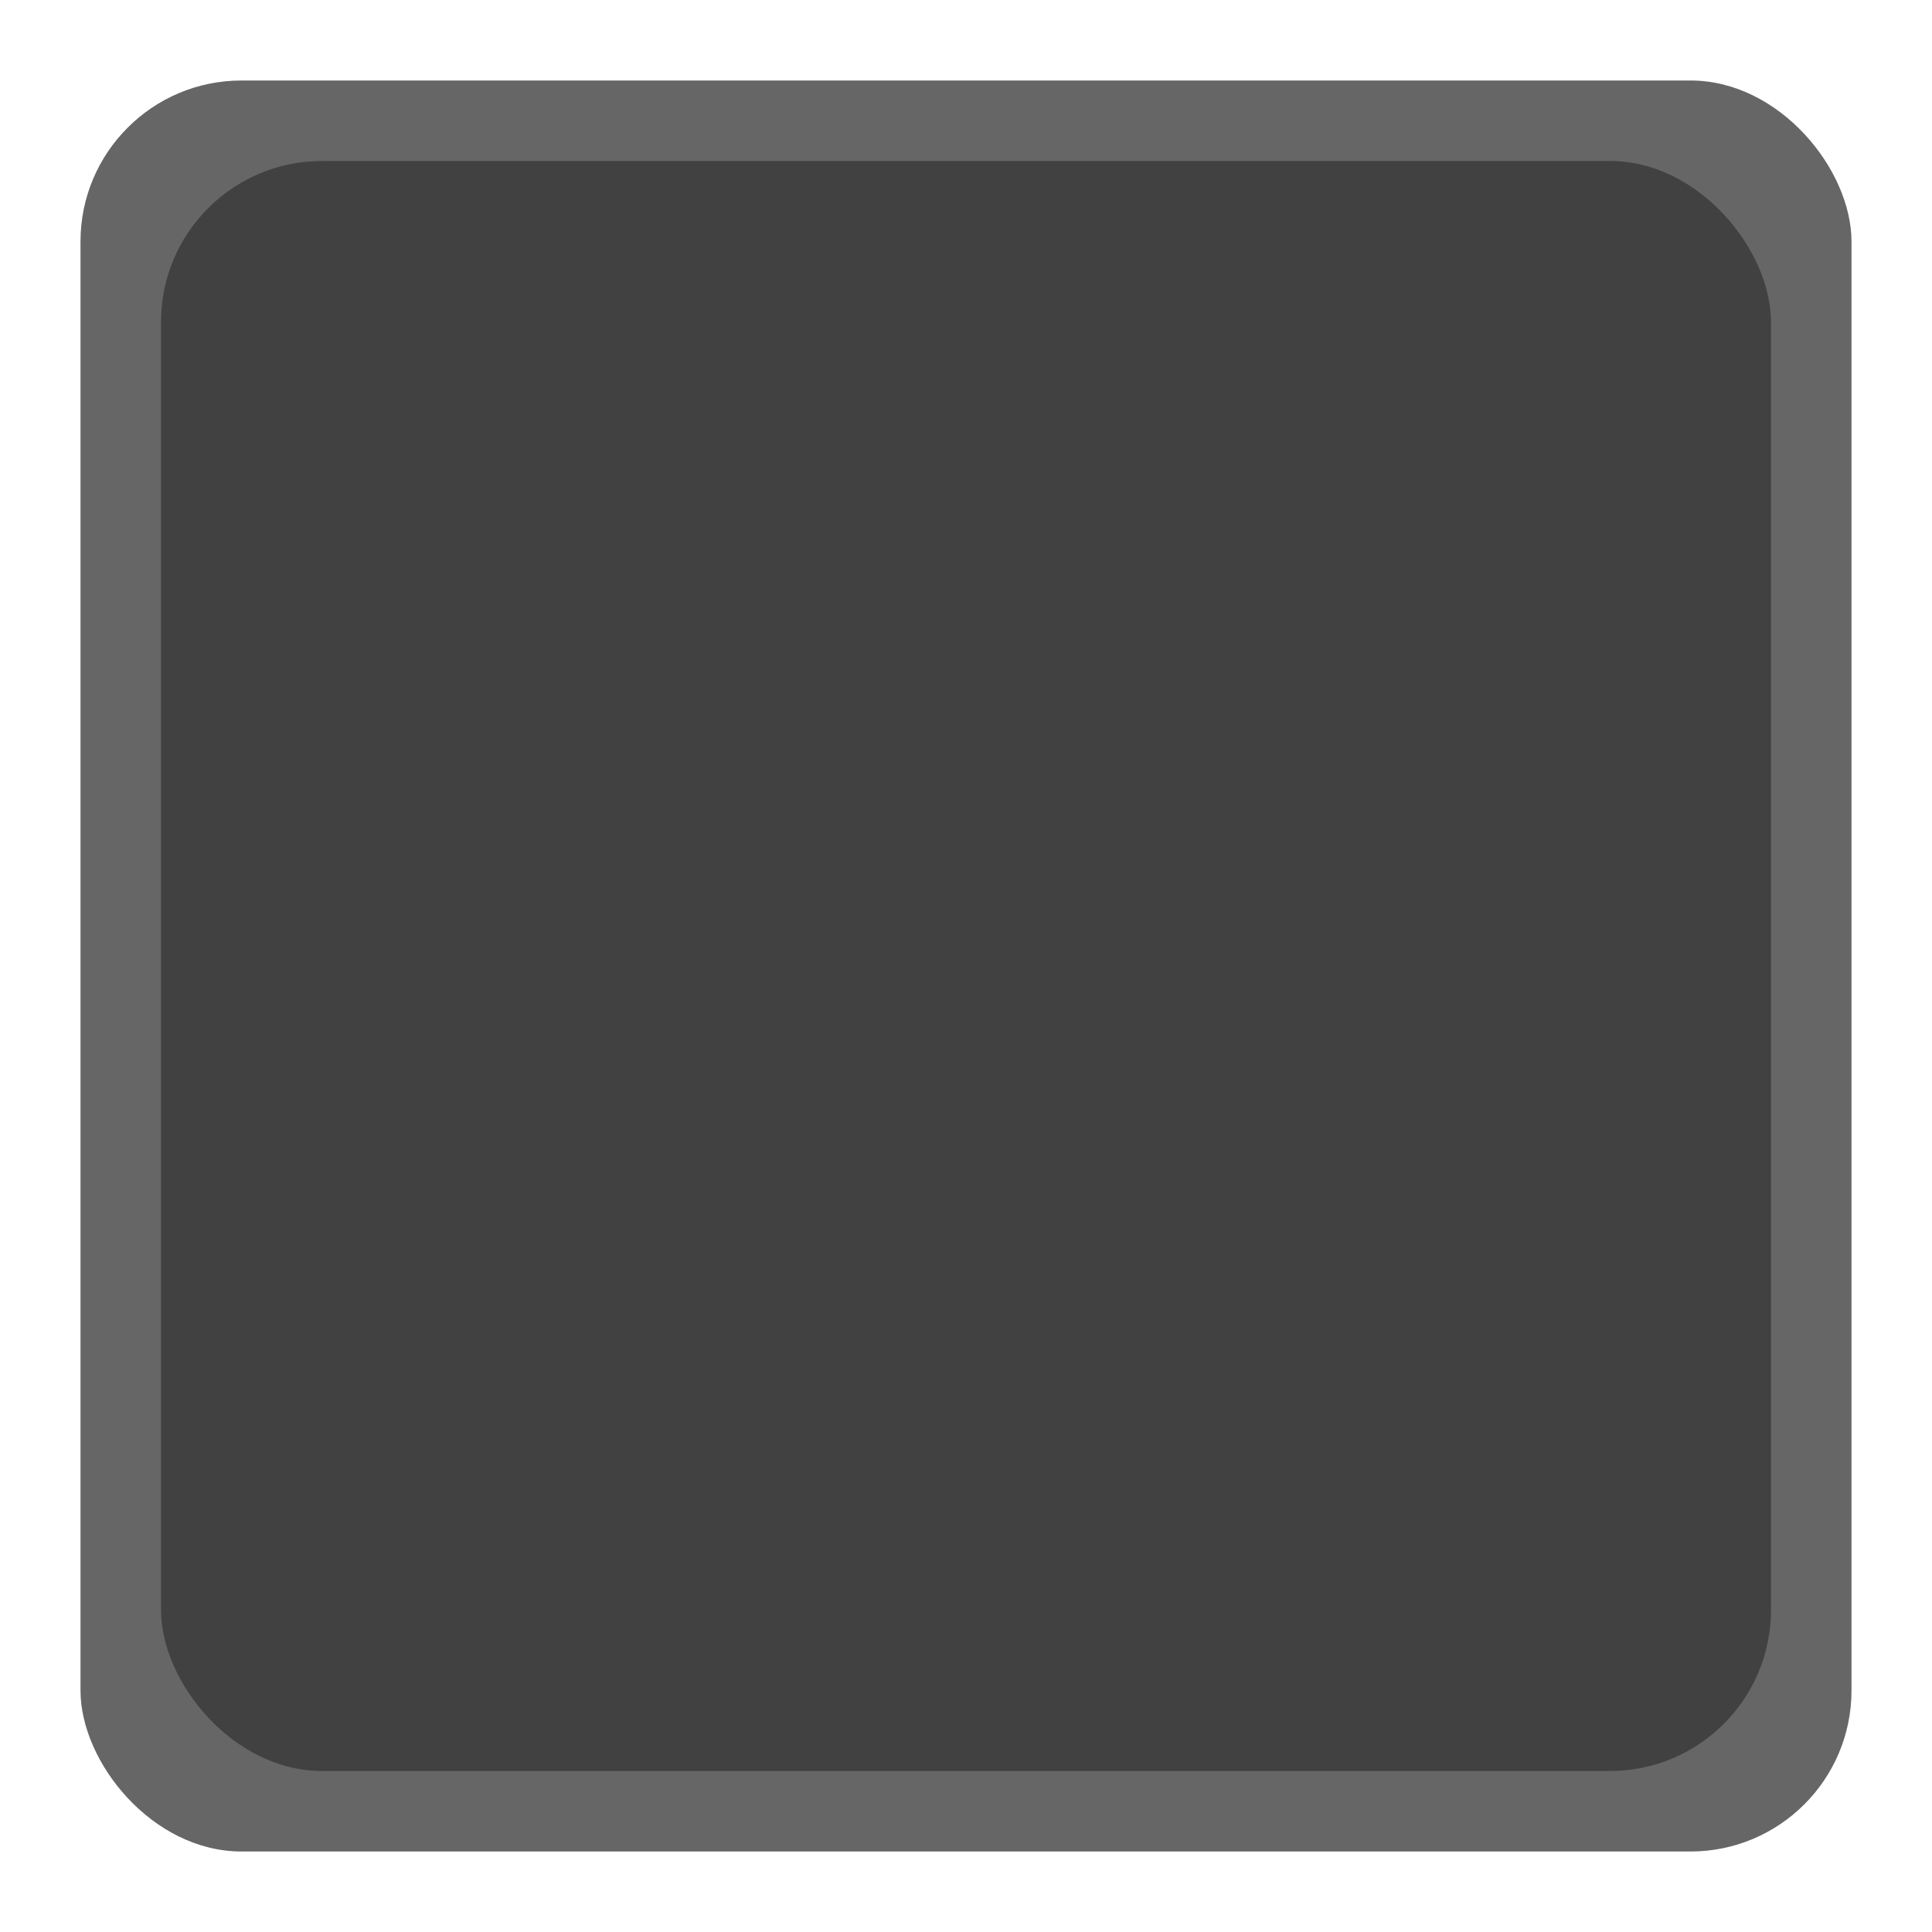 <svg xmlns="http://www.w3.org/2000/svg" xmlns:svg="http://www.w3.org/2000/svg" id="svg11300" width="24" height="24" display="inline" enable-background="new" version="1.0"><g id="layer1" display="inline" transform="translate(0,-276)"><rect id="rect3005" width="22" height="22" x="1" y="277" fill="#666" fill-opacity="1" stroke="none" rx="2" ry="2"/><rect id="rect3003" width="20" height="20" x="2" y="278" fill="#414141" fill-opacity="1" stroke="none" rx="2" ry="2"/></g></svg>